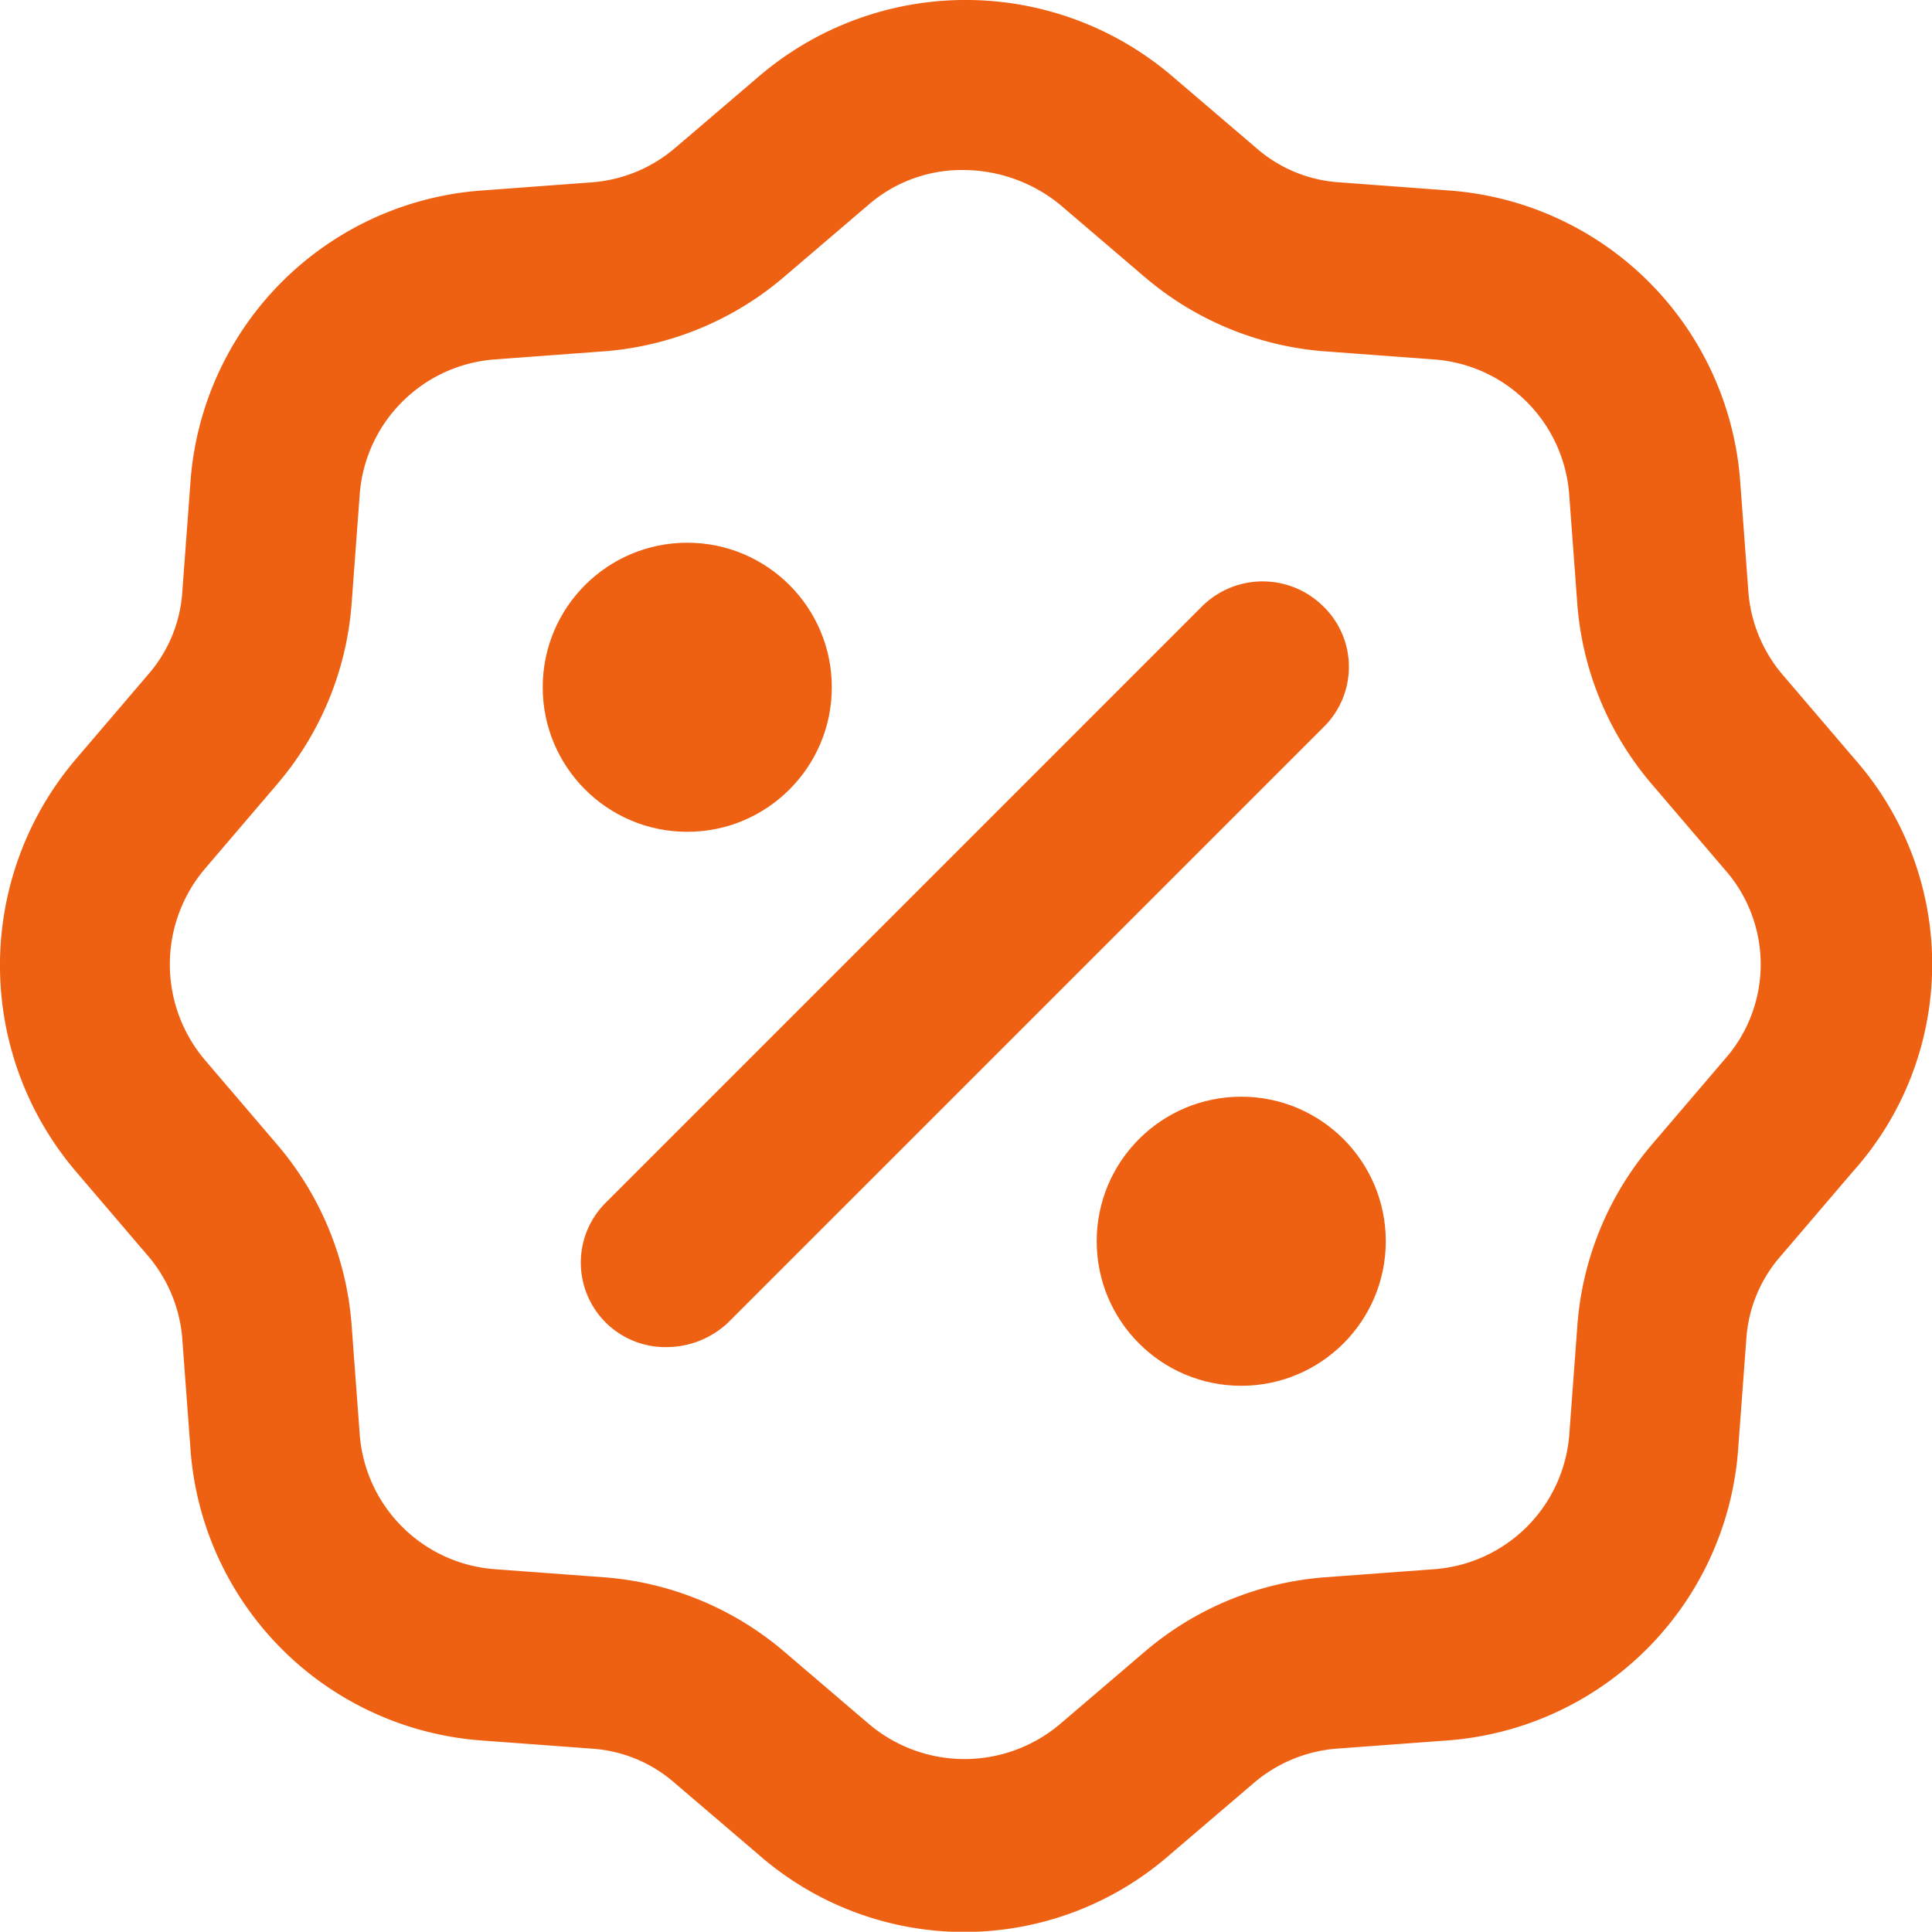 <svg xmlns="http://www.w3.org/2000/svg" width="14.93" height="14.928" viewBox="0 0 14.93 14.928"><defs><style>.a{fill:#ee6112;}</style></defs><g transform="translate(-2.65 -2.65)"><g transform="translate(2.65 2.65)"><path class="a" d="M16.98,8.513l-.551-.645a1.12,1.12,0,0,1-.268-.645l-.063-.85a2.433,2.433,0,0,0-2.251-2.251L13,4.059a1.079,1.079,0,0,1-.645-.268l-.645-.551a2.457,2.457,0,0,0-3.195,0l-.645.551a1.12,1.12,0,0,1-.645.268l-.85.063A2.433,2.433,0,0,0,4.122,6.372l-.063.85a1.079,1.079,0,0,1-.268.645l-.551.645a2.457,2.457,0,0,0,0,3.195l.551.645A1.12,1.12,0,0,1,4.059,13l.063.85A2.433,2.433,0,0,0,6.372,16.1l.85.063a1.079,1.079,0,0,1,.645.268l.645.551a2.412,2.412,0,0,0,3.179,0l.645-.551a1.12,1.12,0,0,1,.645-.268l.85-.063a2.433,2.433,0,0,0,2.251-2.251l.063-.85a1.079,1.079,0,0,1,.268-.645l.551-.645A2.4,2.4,0,0,0,16.98,8.513Zm-1.007,2.329-.551.645a2.425,2.425,0,0,0-.582,1.4l-.063.85a1.13,1.13,0,0,1-1.039,1.039l-.85.063a2.425,2.425,0,0,0-1.4.582l-.645.551a1.143,1.143,0,0,1-1.479,0l-.645-.551a2.425,2.425,0,0,0-1.4-.582l-.85-.063a1.13,1.13,0,0,1-1.039-1.039l-.063-.85a2.425,2.425,0,0,0-.582-1.4l-.551-.645a1.143,1.143,0,0,1,0-1.479l.551-.645a2.425,2.425,0,0,0,.582-1.4l.063-.85A1.13,1.13,0,0,1,6.467,5.428l.85-.063a2.425,2.425,0,0,0,1.4-.582l.645-.551a1.1,1.1,0,0,1,.74-.268,1.186,1.186,0,0,1,.74.268l.645.551a2.425,2.425,0,0,0,1.4.582l.85.063a1.13,1.13,0,0,1,1.039,1.039l.063.85a2.425,2.425,0,0,0,.582,1.4l.551.645A1.107,1.107,0,0,1,15.973,10.842Z" transform="translate(-2.65 -2.65)"/><path class="a" d="M36.929,31.389a.665.665,0,0,0-.929,0L31.389,36a.653.653,0,0,0,.472,1.117.694.694,0,0,0,.472-.189l4.611-4.611A.651.651,0,0,0,36.929,31.389Z" transform="translate(-26.707 -26.707)"/><circle class="a" cx="1.117" cy="1.117" r="1.117" transform="translate(4.194 4.194)"/><circle class="a" cx="1.117" cy="1.117" r="1.117" transform="translate(8.475 8.475)"/></g></g></svg>